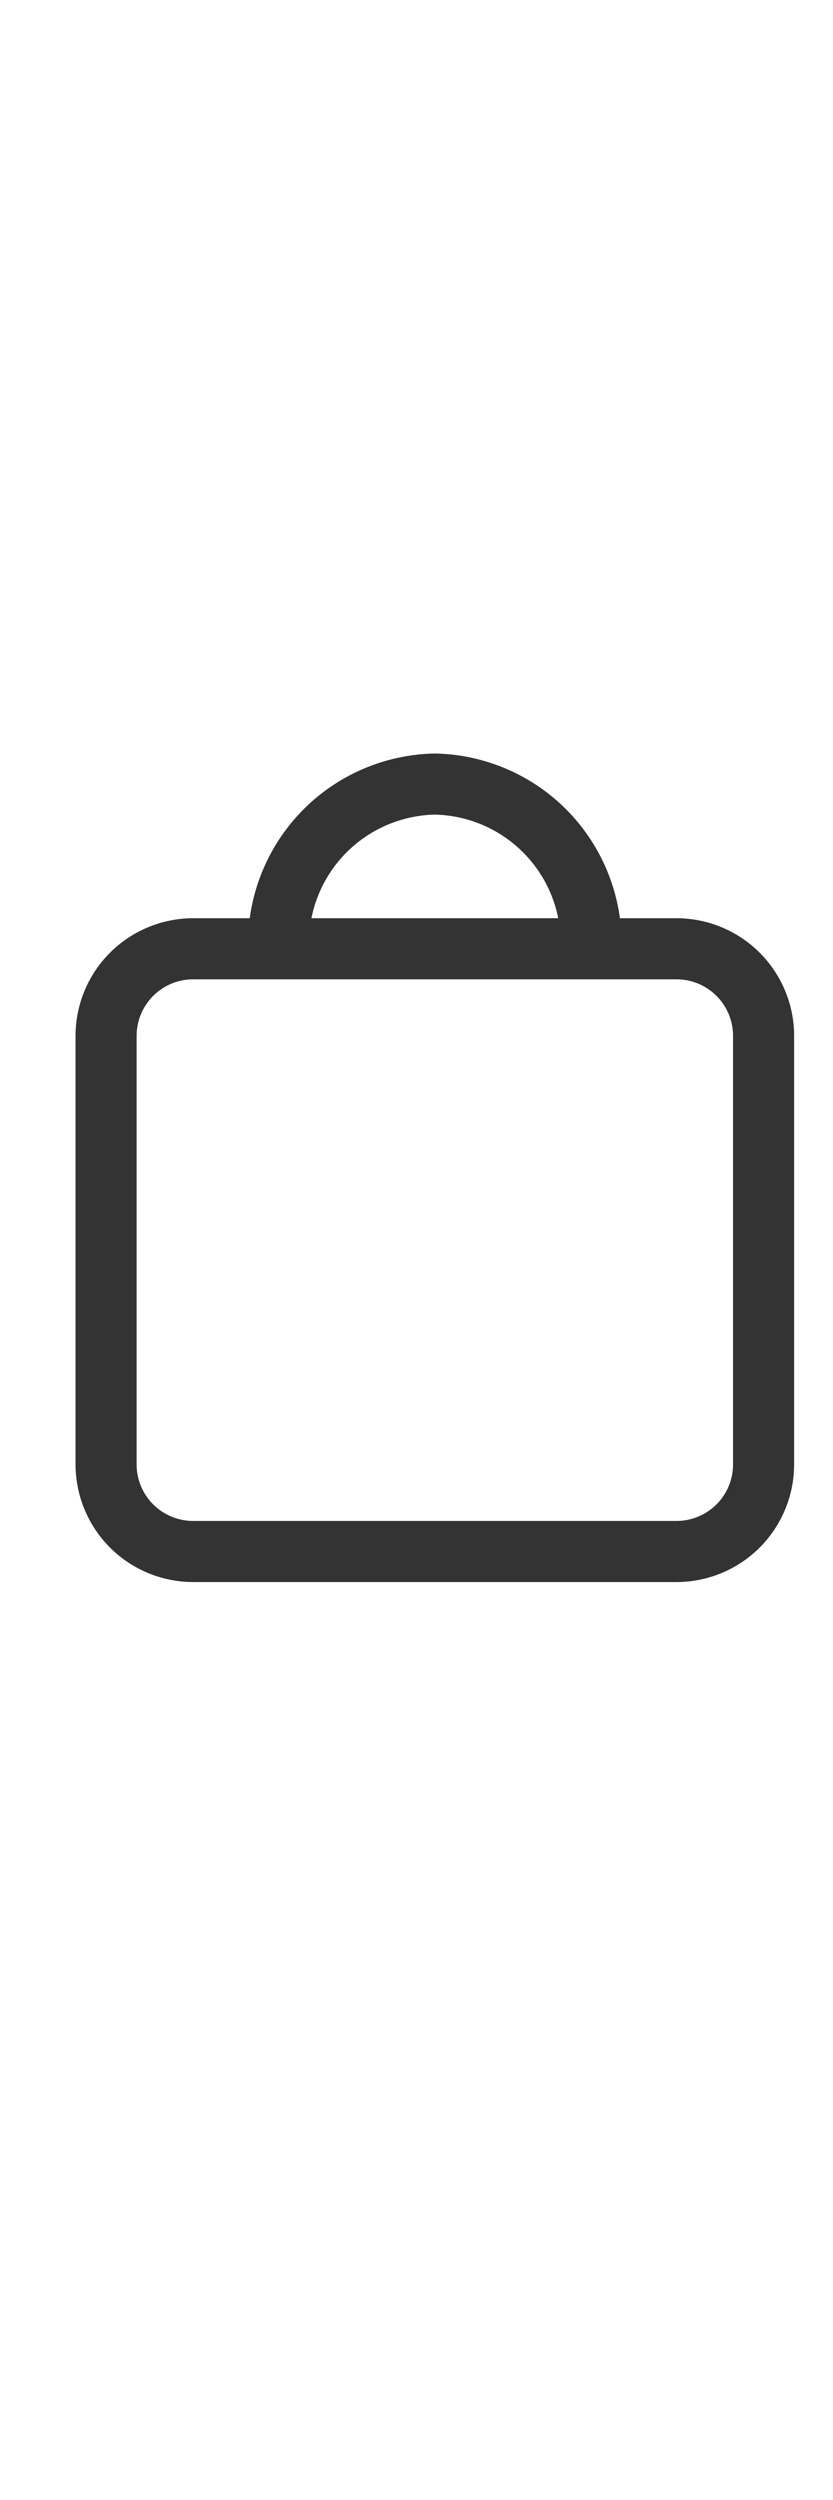 <svg xmlns="http://www.w3.org/2000/svg" width="15"
     height="45" viewBox="0 0 15 45" fill="none">
    <g clip-path="url(#clip0_2_427)">
        <path d="M12.184 16.528H11.163C11.054 15.717 10.657 14.972 10.046 14.428C9.434 13.884 8.648 13.578 7.83 13.563C7.012 13.578 6.226 13.884 5.614 14.428C5.003 14.972 4.607 15.717 4.497 16.528H3.477C2.916 16.529 2.378 16.752 1.981 17.148C1.584 17.545 1.361 18.083 1.36 18.645V26.36C1.361 26.921 1.584 27.459 1.98 27.856C2.377 28.253 2.915 28.476 3.476 28.477H12.183C12.745 28.476 13.283 28.253 13.68 27.856C14.076 27.459 14.3 26.921 14.3 26.36V18.645C14.3 18.083 14.076 17.545 13.68 17.149C13.283 16.752 12.745 16.529 12.184 16.528ZM7.83 14.663C8.358 14.675 8.865 14.866 9.269 15.205C9.673 15.544 9.95 16.011 10.052 16.528H5.608C5.711 16.011 5.987 15.544 6.391 15.205C6.795 14.866 7.303 14.675 7.83 14.663ZM13.2 26.36C13.2 26.63 13.093 26.888 12.902 27.079C12.711 27.269 12.453 27.377 12.184 27.377H3.477C3.207 27.377 2.949 27.269 2.758 27.079C2.568 26.888 2.46 26.63 2.46 26.36V18.645C2.46 18.375 2.568 18.117 2.758 17.926C2.949 17.735 3.207 17.628 3.477 17.628H12.184C12.453 17.628 12.711 17.735 12.902 17.926C13.093 18.117 13.2 18.375 13.2 18.645V26.36Z"
              fill="black" fill-opacity="0.8"/>
    </g>
    <defs>
        <clipPath id="clip0_2_427">
            <rect width="14" height="44" fill="white"
                  transform="translate(0.83 0.5)"/>
        </clipPath>
    </defs>
</svg>